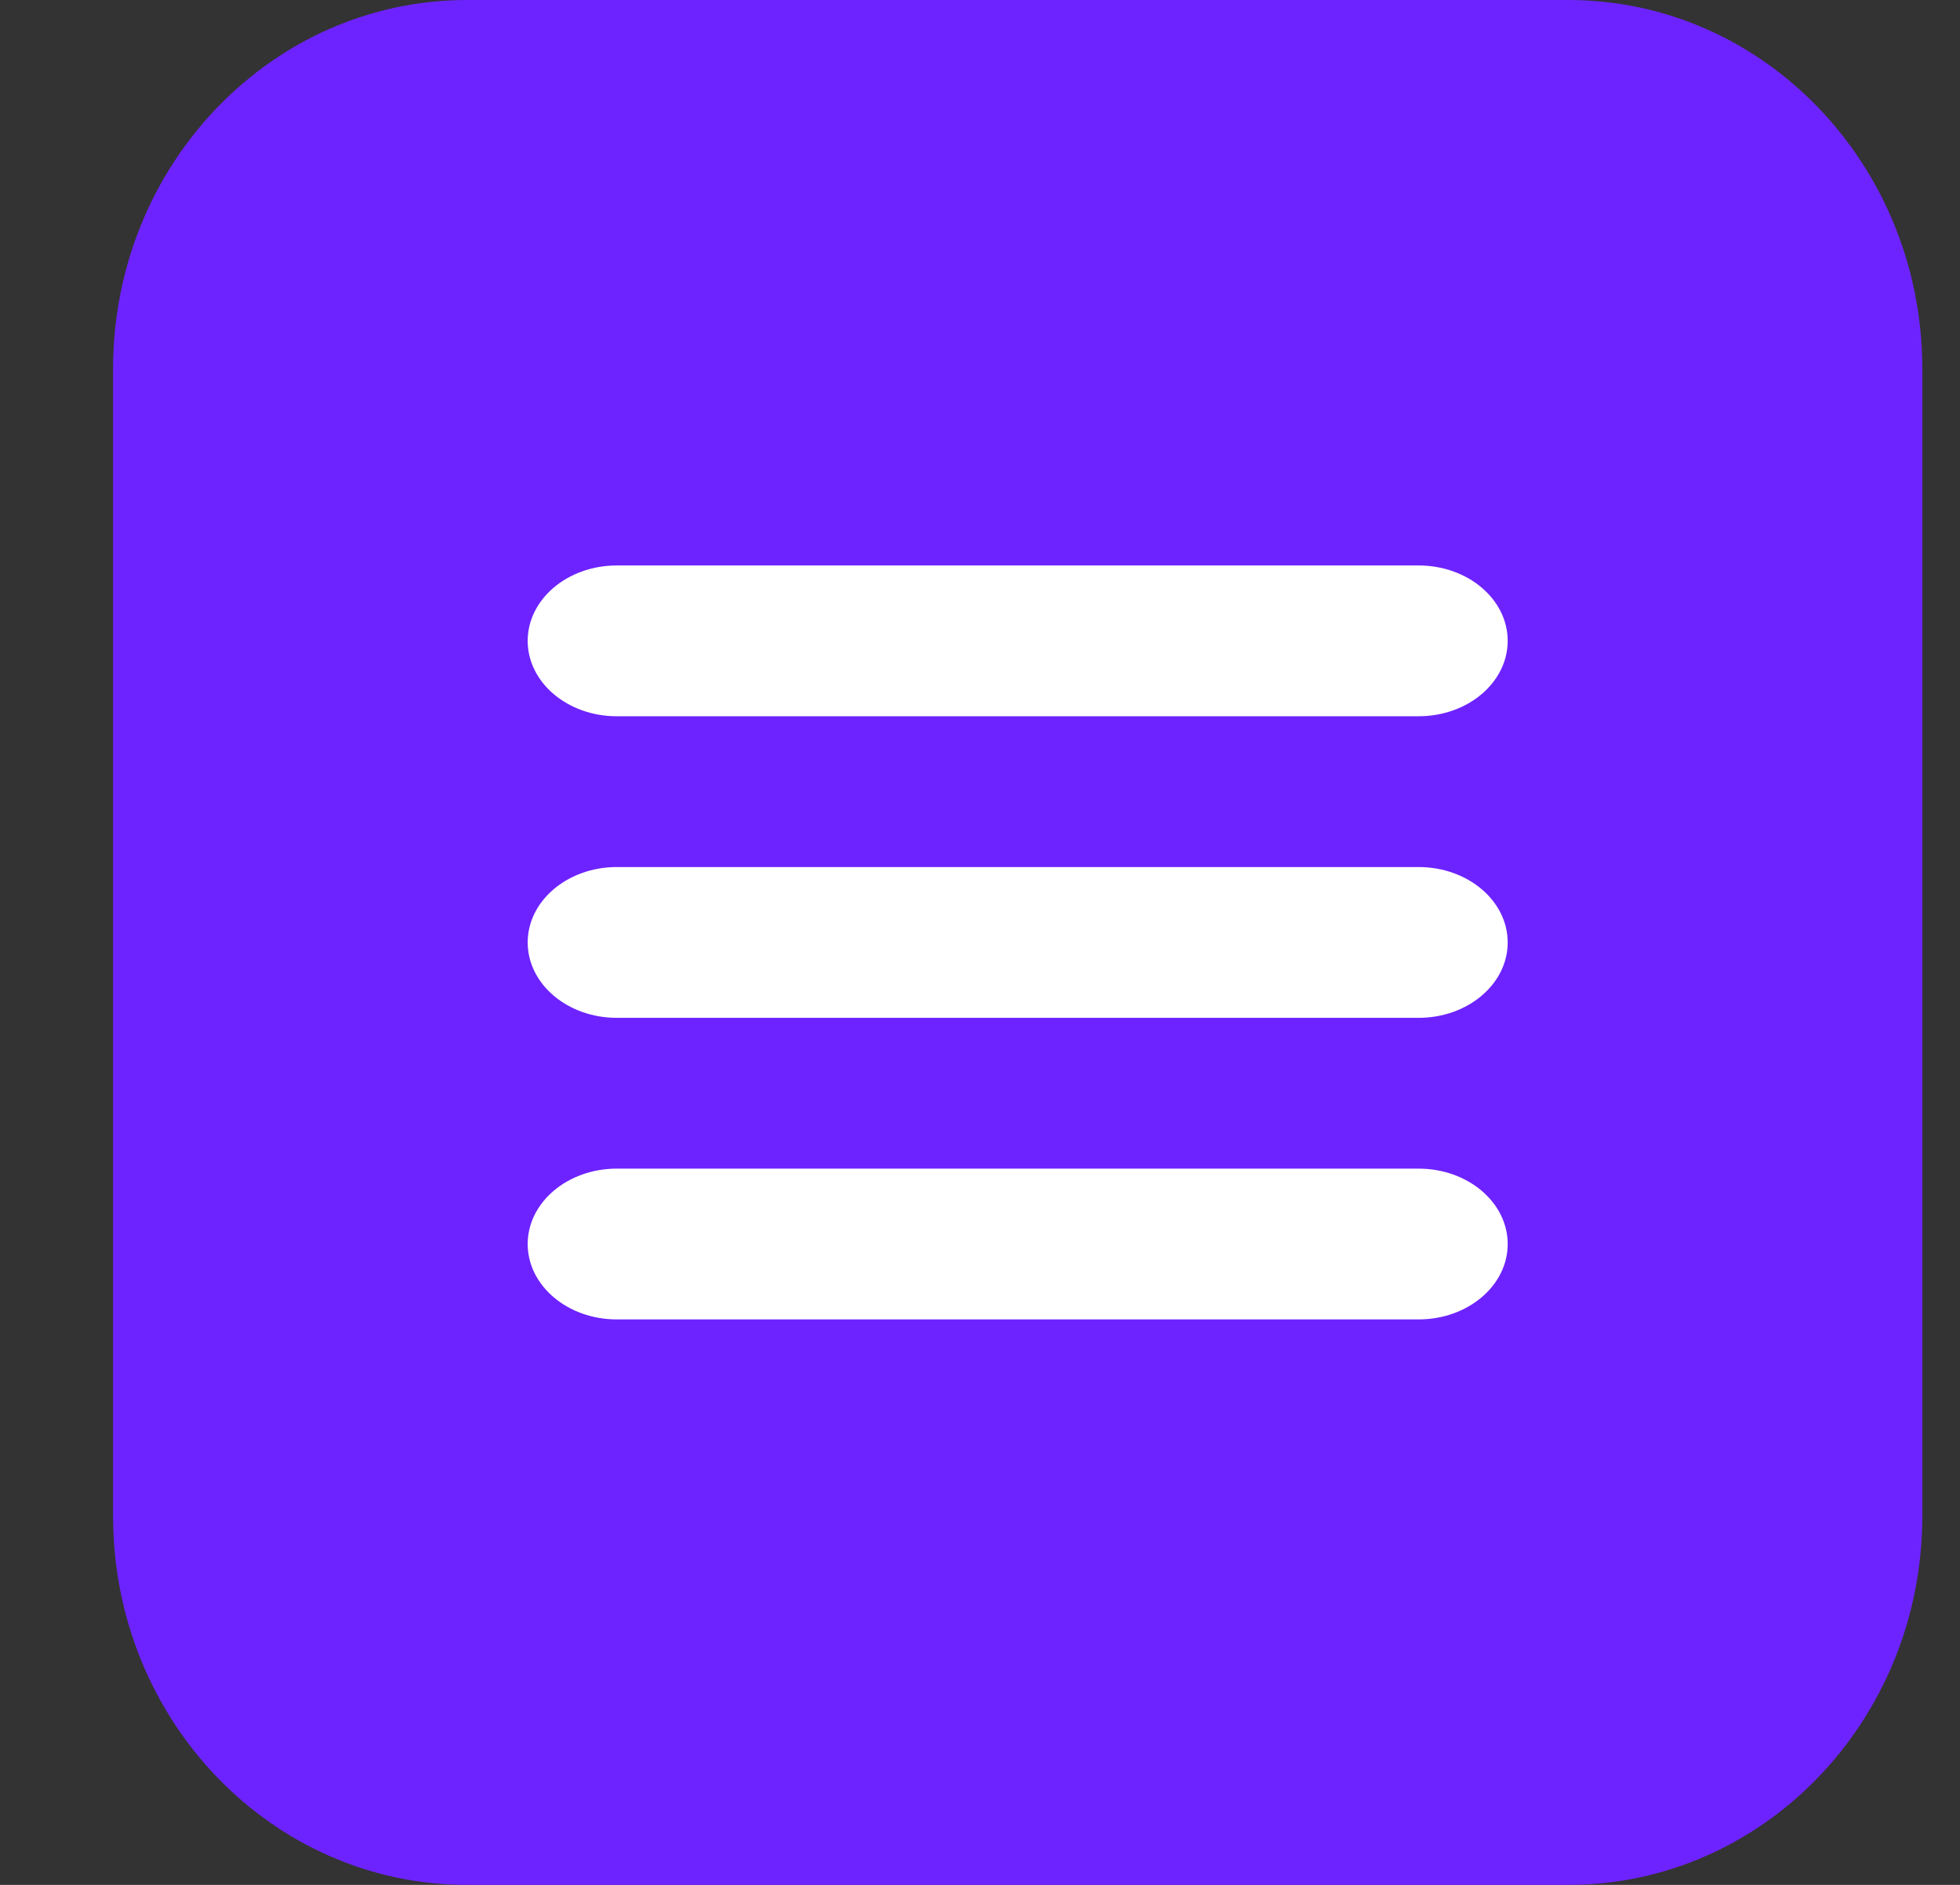 <svg width="26" height="25" viewBox="0 0 26 25" fill="none" xmlns="http://www.w3.org/2000/svg">
<rect x="0" y="0" width="26" height="25" fill="#333333" stroke="none"/>
<path d="M20.804 0H6.196C3.602 0 1.5 2.19 1.5 4.891V20.109C1.5 22.81 3.602 25 6.196 25H20.804C23.398 25 25.5 22.81 25.5 20.109V4.891C25.5 2.19 23.398 0 20.804 0Z" fill="#6D23FF"/>
<path d="M18.818 7.5H8.182C7.529 7.5 7 7.948 7 8.5C7 9.052 7.529 9.5 8.182 9.5H18.818C19.471 9.5 20 9.052 20 8.5C20 7.948 19.471 7.5 18.818 7.5Z" fill="white"/>
<path d="M18.818 11.5H8.182C7.529 11.5 7 11.948 7 12.5C7 13.052 7.529 13.5 8.182 13.5H18.818C19.471 13.5 20 13.052 20 12.5C20 11.948 19.471 11.5 18.818 11.5Z" fill="white"/>
<path d="M18.818 15.5H8.182C7.529 15.5 7 15.948 7 16.5C7 17.052 7.529 17.5 8.182 17.5H18.818C19.471 17.5 20 17.052 20 16.5C20 15.948 19.471 15.5 18.818 15.5Z" fill="white"/>
</svg>
